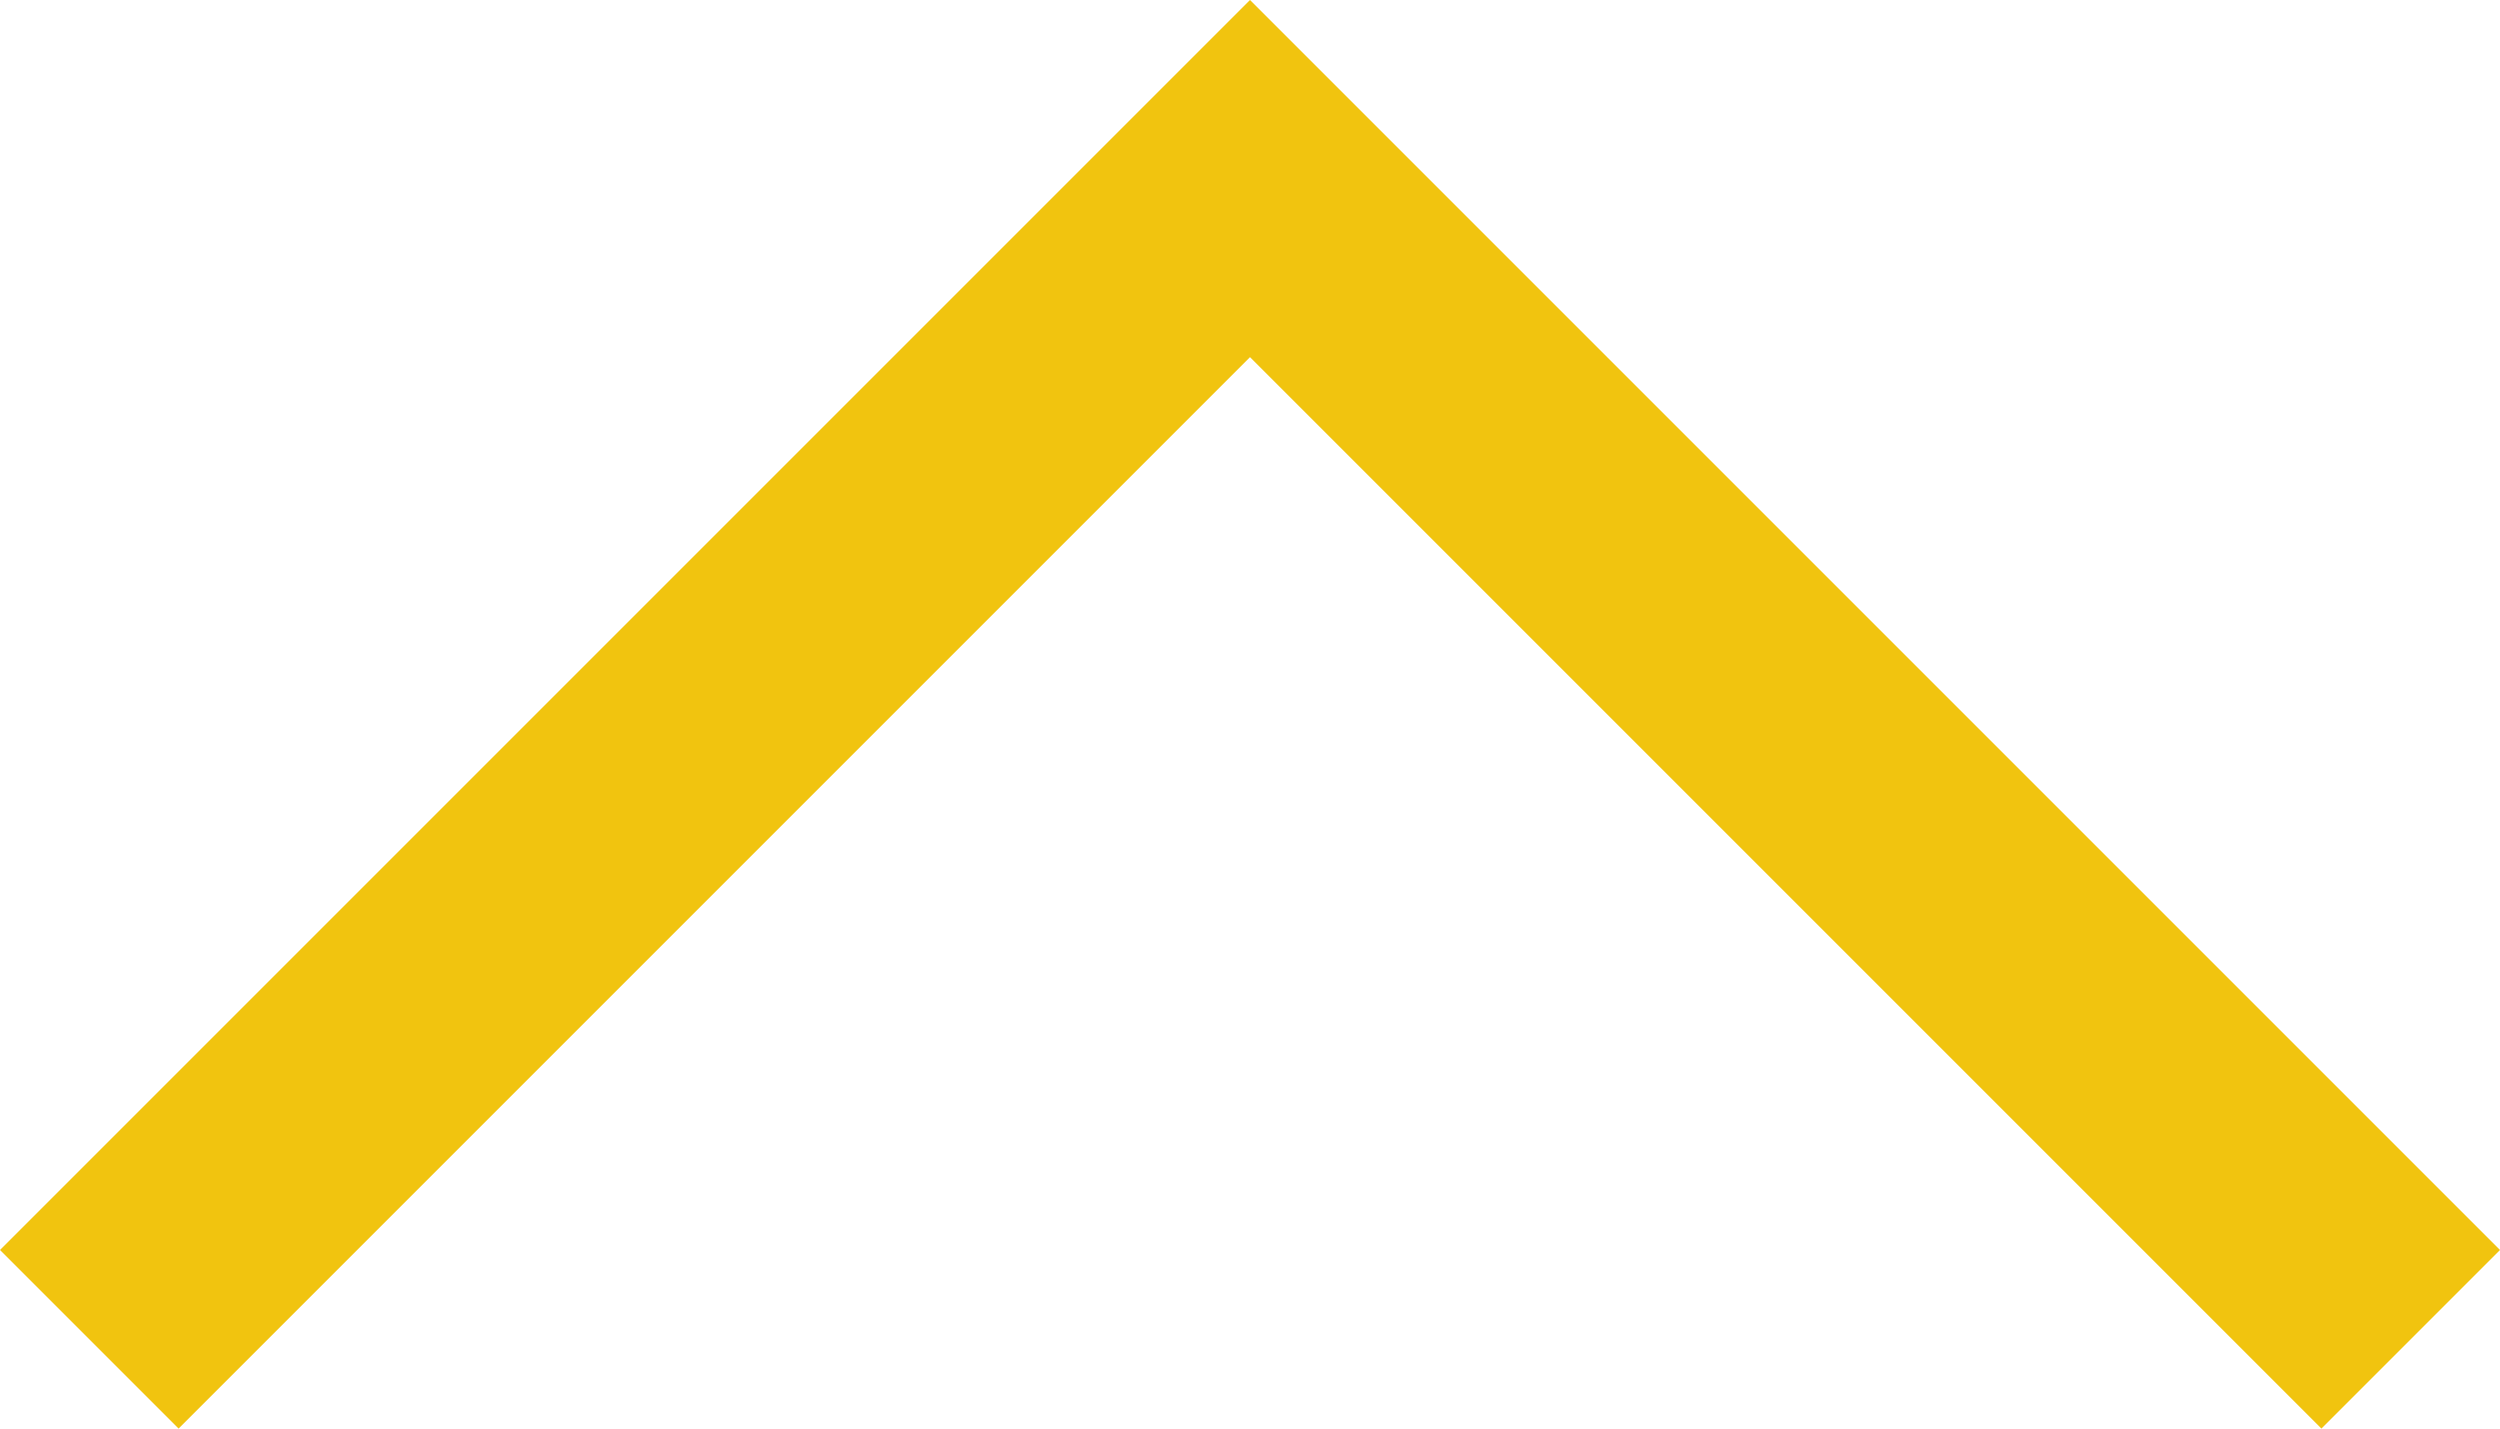 <?xml version="1.0" encoding="utf-8"?>
<!-- Generator: Adobe Illustrator 18.1.0, SVG Export Plug-In . SVG Version: 6.00 Build 0)  -->
<svg version="1.1" id="Layer_1" xmlns="http://www.w3.org/2000/svg" xmlns:xlink="http://www.w3.org/1999/xlink" x="0px" y="0px"
	 viewBox="0 0 14 8" enable-background="new 0 0 14 8" xml:space="preserve">
<g>
	<g>
		<polygon fill-rule="evenodd" clip-rule="evenodd" fill="#f1c40f" points="7,0 0,7 1,8 7,2 13,8 14,7 		"/>
	</g>
</g>
</svg>
